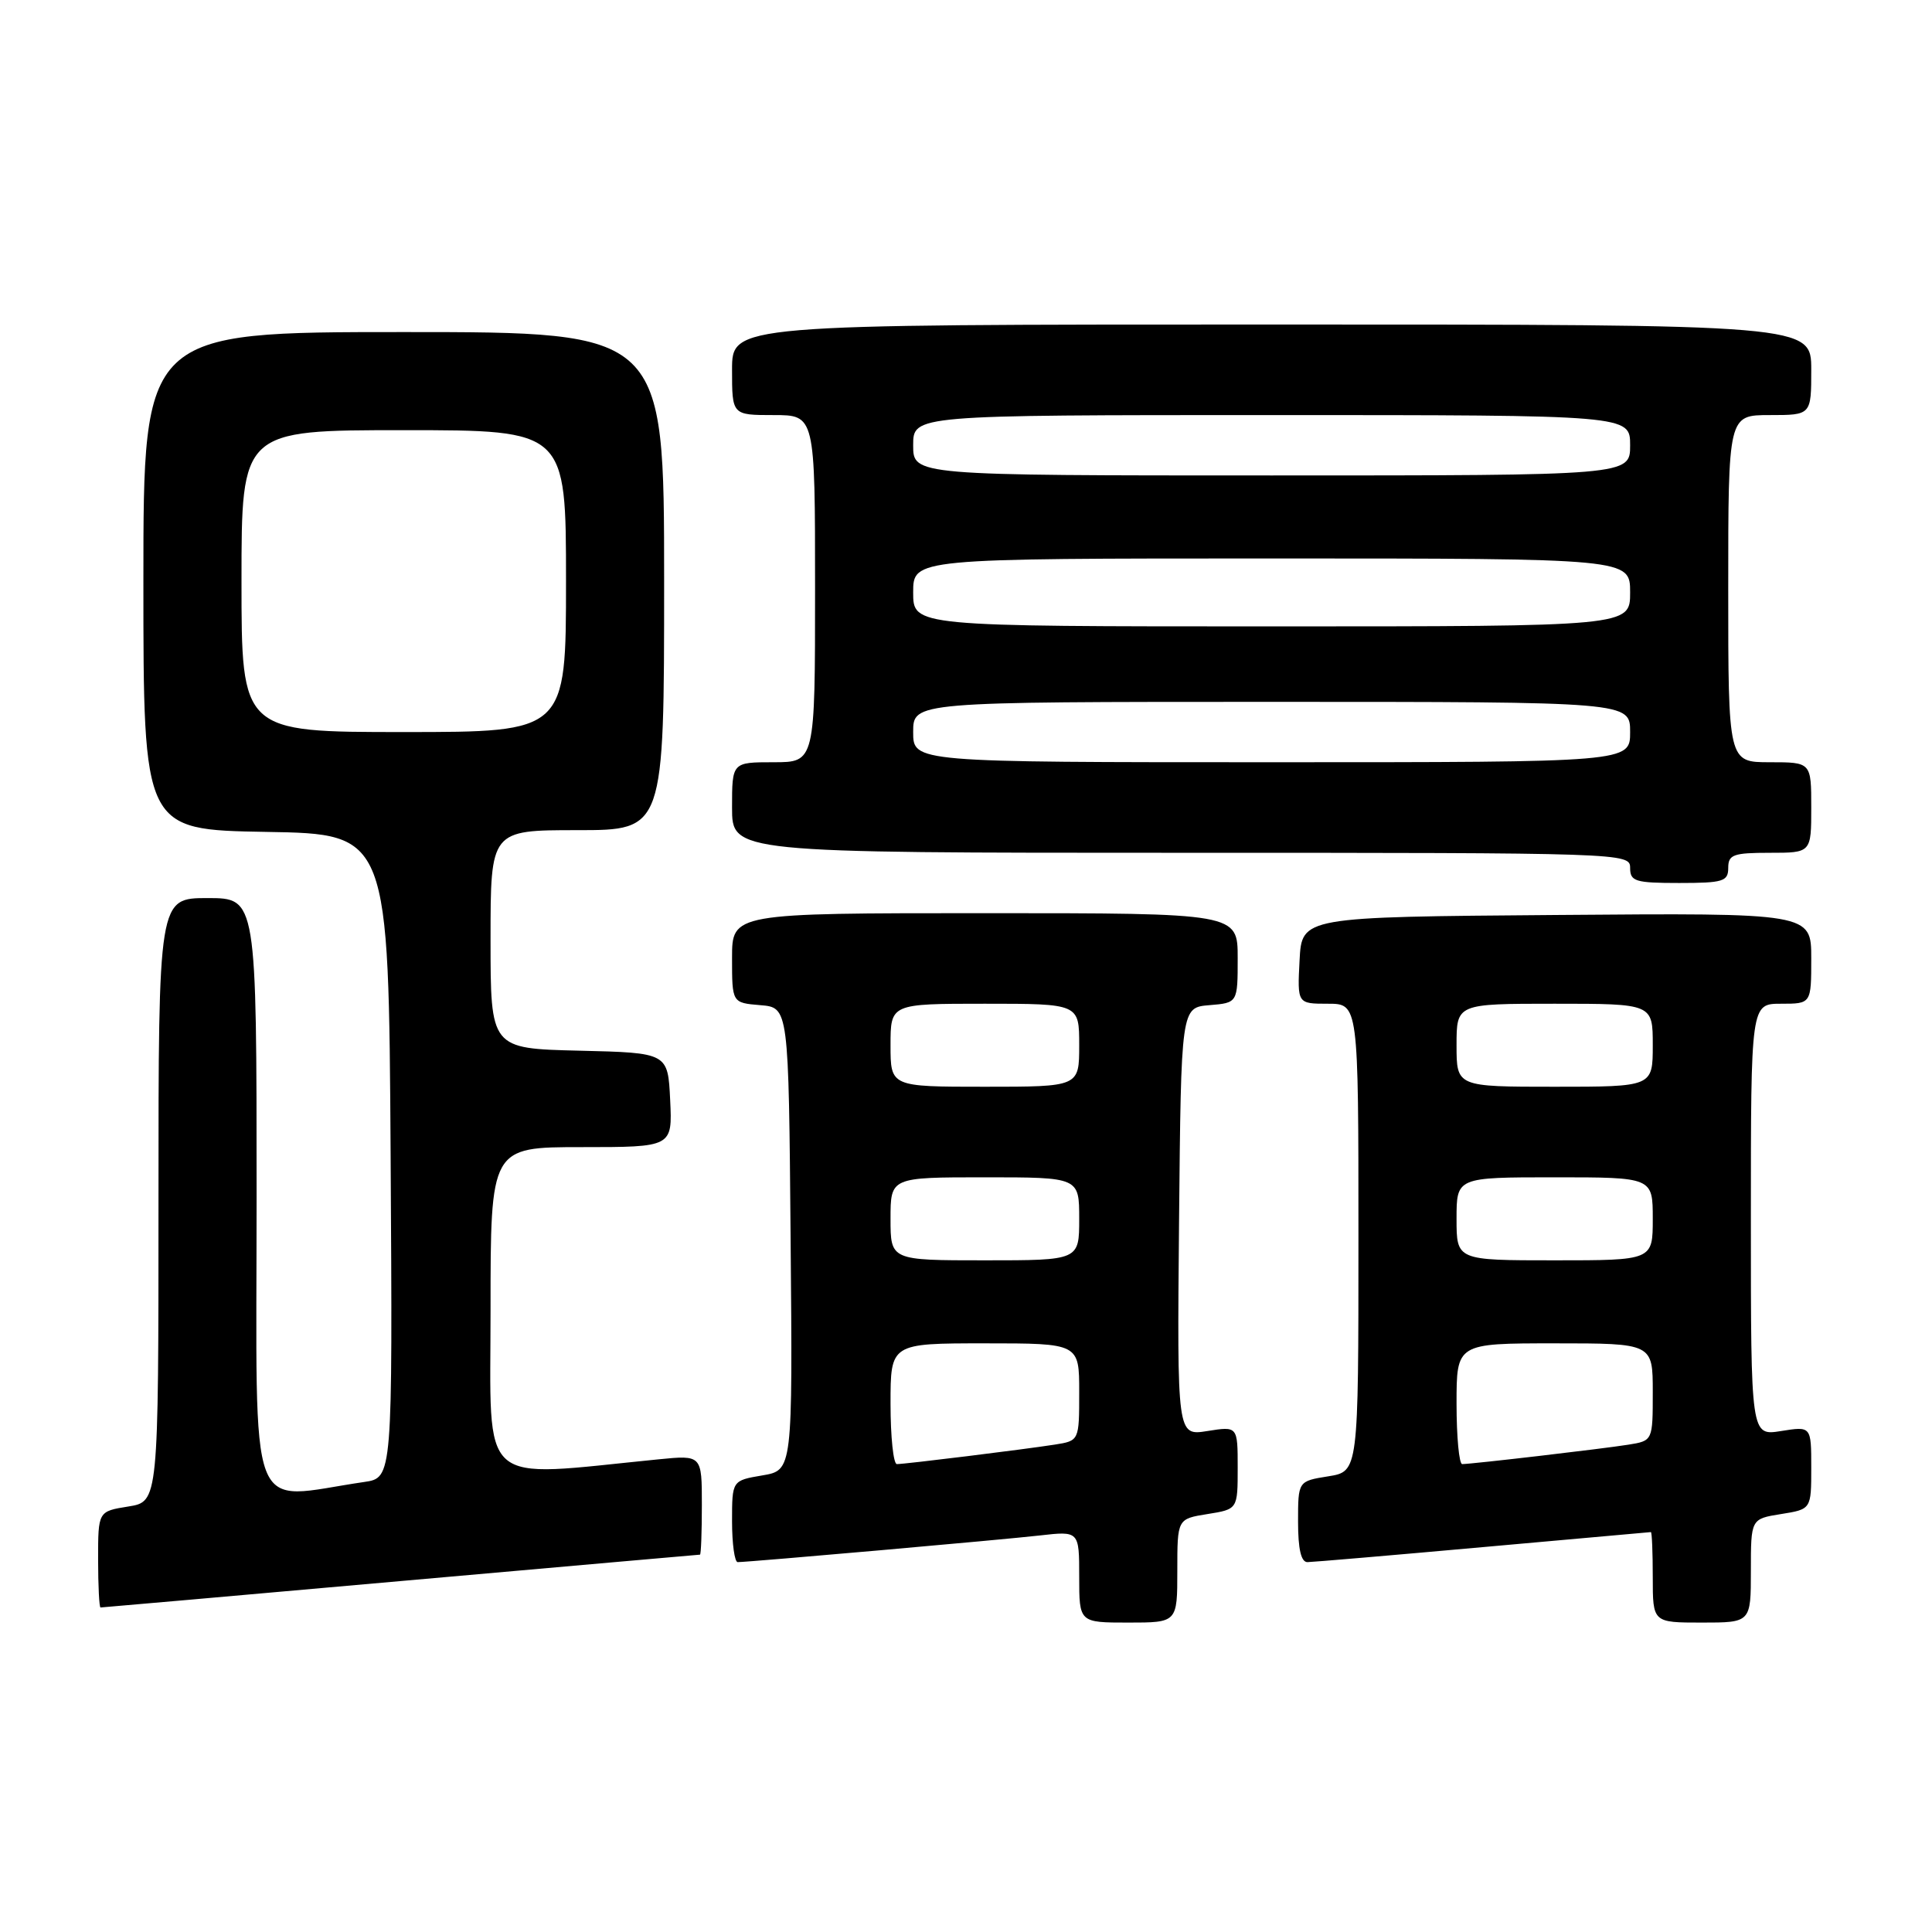 <?xml version="1.0" encoding="UTF-8" standalone="no"?>
<!DOCTYPE svg PUBLIC "-//W3C//DTD SVG 1.1//EN" "http://www.w3.org/Graphics/SVG/1.1/DTD/svg11.dtd" >
<svg xmlns="http://www.w3.org/2000/svg" xmlns:xlink="http://www.w3.org/1999/xlink" version="1.1" viewBox="0 0 256 256">
 <g >
 <path fill="currentColor"
d=" M 156.00 208.13 C 156.00 201.26 156.00 201.26 160.00 200.62 C 164.00 199.98 164.00 199.98 164.00 194.48 C 164.00 188.98 164.00 188.98 159.98 189.62 C 155.97 190.26 155.97 190.26 156.23 161.88 C 156.50 133.50 156.50 133.50 160.25 133.19 C 164.00 132.88 164.00 132.88 164.00 126.94 C 164.00 121.00 164.00 121.00 130.50 121.00 C 97.00 121.00 97.00 121.00 97.00 126.94 C 97.00 132.88 97.00 132.88 100.75 133.19 C 104.50 133.50 104.50 133.50 104.76 164.16 C 105.03 194.82 105.03 194.82 101.01 195.50 C 97.00 196.18 97.00 196.18 97.00 201.59 C 97.00 204.56 97.34 206.99 97.75 206.99 C 99.53 206.96 132.98 204.01 137.75 203.46 C 143.00 202.86 143.00 202.86 143.00 208.93 C 143.00 215.00 143.00 215.00 149.50 215.00 C 156.00 215.00 156.00 215.00 156.00 208.13 Z  M 232.00 208.13 C 232.00 201.26 232.00 201.26 236.00 200.62 C 240.00 199.98 240.00 199.98 240.00 194.48 C 240.00 188.98 240.00 188.98 236.00 189.62 C 232.00 190.26 232.00 190.26 232.00 161.63 C 232.00 133.00 232.00 133.00 236.00 133.00 C 240.00 133.00 240.00 133.00 240.00 126.99 C 240.00 120.97 240.00 120.97 206.25 121.24 C 172.50 121.50 172.50 121.50 172.20 127.25 C 171.90 133.00 171.90 133.00 175.95 133.00 C 180.00 133.00 180.00 133.00 180.00 163.99 C 180.00 194.98 180.00 194.98 176.00 195.62 C 172.00 196.26 172.00 196.26 172.00 201.63 C 172.00 205.27 172.40 207.00 173.25 206.99 C 173.94 206.98 184.40 206.09 196.50 205.00 C 208.60 203.91 218.61 203.02 218.75 203.01 C 218.89 203.01 219.00 205.70 219.00 209.00 C 219.00 215.00 219.00 215.00 225.50 215.00 C 232.00 215.00 232.00 215.00 232.00 208.13 Z  M 53.07 209.50 C 74.76 207.58 92.61 206.00 92.75 206.00 C 92.89 206.00 93.00 203.03 93.00 199.40 C 93.00 192.80 93.00 192.80 87.25 193.37 C 63.05 195.77 65.00 197.50 65.00 173.60 C 65.00 152.00 65.00 152.00 77.05 152.00 C 89.10 152.00 89.10 152.00 88.80 145.75 C 88.50 139.50 88.50 139.50 76.75 139.22 C 65.00 138.94 65.00 138.94 65.00 124.47 C 65.00 110.00 65.00 110.00 76.50 110.00 C 88.00 110.00 88.00 110.00 88.00 77.00 C 88.00 44.00 88.00 44.00 53.50 44.00 C 19.00 44.00 19.00 44.00 19.00 76.98 C 19.00 109.95 19.00 109.95 35.25 110.23 C 51.50 110.50 51.50 110.50 51.76 153.16 C 52.02 195.82 52.02 195.82 48.26 196.37 C 32.54 198.66 34.00 202.53 34.00 158.59 C 34.00 119.00 34.00 119.00 27.50 119.00 C 21.00 119.00 21.00 119.00 21.00 158.99 C 21.00 198.98 21.00 198.98 17.00 199.62 C 13.00 200.26 13.00 200.26 13.00 206.63 C 13.00 210.13 13.15 213.00 13.32 213.00 C 13.50 213.00 31.39 211.43 53.07 209.50 Z  M 229.00 115.00 C 229.00 113.24 229.67 113.00 234.50 113.00 C 240.00 113.00 240.00 113.00 240.00 107.00 C 240.00 101.00 240.00 101.00 234.50 101.00 C 229.00 101.00 229.00 101.00 229.00 78.00 C 229.00 55.00 229.00 55.00 234.50 55.00 C 240.00 55.00 240.00 55.00 240.00 49.00 C 240.00 43.00 240.00 43.00 168.50 43.00 C 97.00 43.00 97.00 43.00 97.00 49.00 C 97.00 55.00 97.00 55.00 102.50 55.00 C 108.00 55.00 108.00 55.00 108.00 78.00 C 108.00 101.00 108.00 101.00 102.50 101.00 C 97.00 101.00 97.00 101.00 97.00 107.00 C 97.00 113.00 97.00 113.00 156.50 113.00 C 215.33 113.00 216.00 113.02 216.00 115.00 C 216.00 116.79 216.67 117.00 222.50 117.00 C 228.33 117.00 229.00 116.79 229.00 115.00 Z  M 118.00 186.00 C 118.00 178.00 118.00 178.00 130.50 178.00 C 143.00 178.00 143.00 178.00 143.00 184.45 C 143.00 190.91 143.00 190.91 139.75 191.42 C 135.65 192.06 119.96 194.00 118.84 194.00 C 118.38 194.00 118.00 190.40 118.00 186.00 Z  M 118.00 161.50 C 118.00 156.00 118.00 156.00 130.50 156.00 C 143.00 156.00 143.00 156.00 143.00 161.50 C 143.00 167.00 143.00 167.00 130.50 167.00 C 118.00 167.00 118.00 167.00 118.00 161.50 Z  M 118.00 138.50 C 118.00 133.00 118.00 133.00 130.50 133.00 C 143.00 133.00 143.00 133.00 143.00 138.50 C 143.00 144.00 143.00 144.00 130.50 144.00 C 118.00 144.00 118.00 144.00 118.00 138.50 Z  M 193.00 186.00 C 193.00 178.00 193.00 178.00 206.00 178.00 C 219.00 178.00 219.00 178.00 219.00 184.45 C 219.00 190.91 219.00 190.91 215.75 191.43 C 212.39 191.97 195.08 193.99 193.75 194.00 C 193.34 194.00 193.00 190.40 193.00 186.00 Z  M 193.00 161.50 C 193.00 156.00 193.00 156.00 206.00 156.00 C 219.00 156.00 219.00 156.00 219.00 161.50 C 219.00 167.00 219.00 167.00 206.00 167.00 C 193.00 167.00 193.00 167.00 193.00 161.50 Z  M 193.00 138.50 C 193.00 133.00 193.00 133.00 206.00 133.00 C 219.00 133.00 219.00 133.00 219.00 138.50 C 219.00 144.00 219.00 144.00 206.00 144.00 C 193.00 144.00 193.00 144.00 193.00 138.50 Z  M 32.00 77.00 C 32.00 57.00 32.00 57.00 53.50 57.00 C 75.00 57.00 75.00 57.00 75.00 77.00 C 75.00 97.00 75.00 97.00 53.50 97.00 C 32.00 97.00 32.00 97.00 32.00 77.00 Z  M 121.00 97.00 C 121.00 93.00 121.00 93.00 168.50 93.00 C 216.00 93.00 216.00 93.00 216.00 97.00 C 216.00 101.00 216.00 101.00 168.50 101.00 C 121.00 101.00 121.00 101.00 121.00 97.00 Z  M 121.00 78.50 C 121.00 74.00 121.00 74.00 168.50 74.00 C 216.00 74.00 216.00 74.00 216.00 78.50 C 216.00 83.00 216.00 83.00 168.50 83.00 C 121.00 83.00 121.00 83.00 121.00 78.50 Z  M 121.00 59.00 C 121.00 55.00 121.00 55.00 168.50 55.00 C 216.00 55.00 216.00 55.00 216.00 59.00 C 216.00 63.00 216.00 63.00 168.50 63.00 C 121.00 63.00 121.00 63.00 121.00 59.00 Z "/>
</g>
</svg>